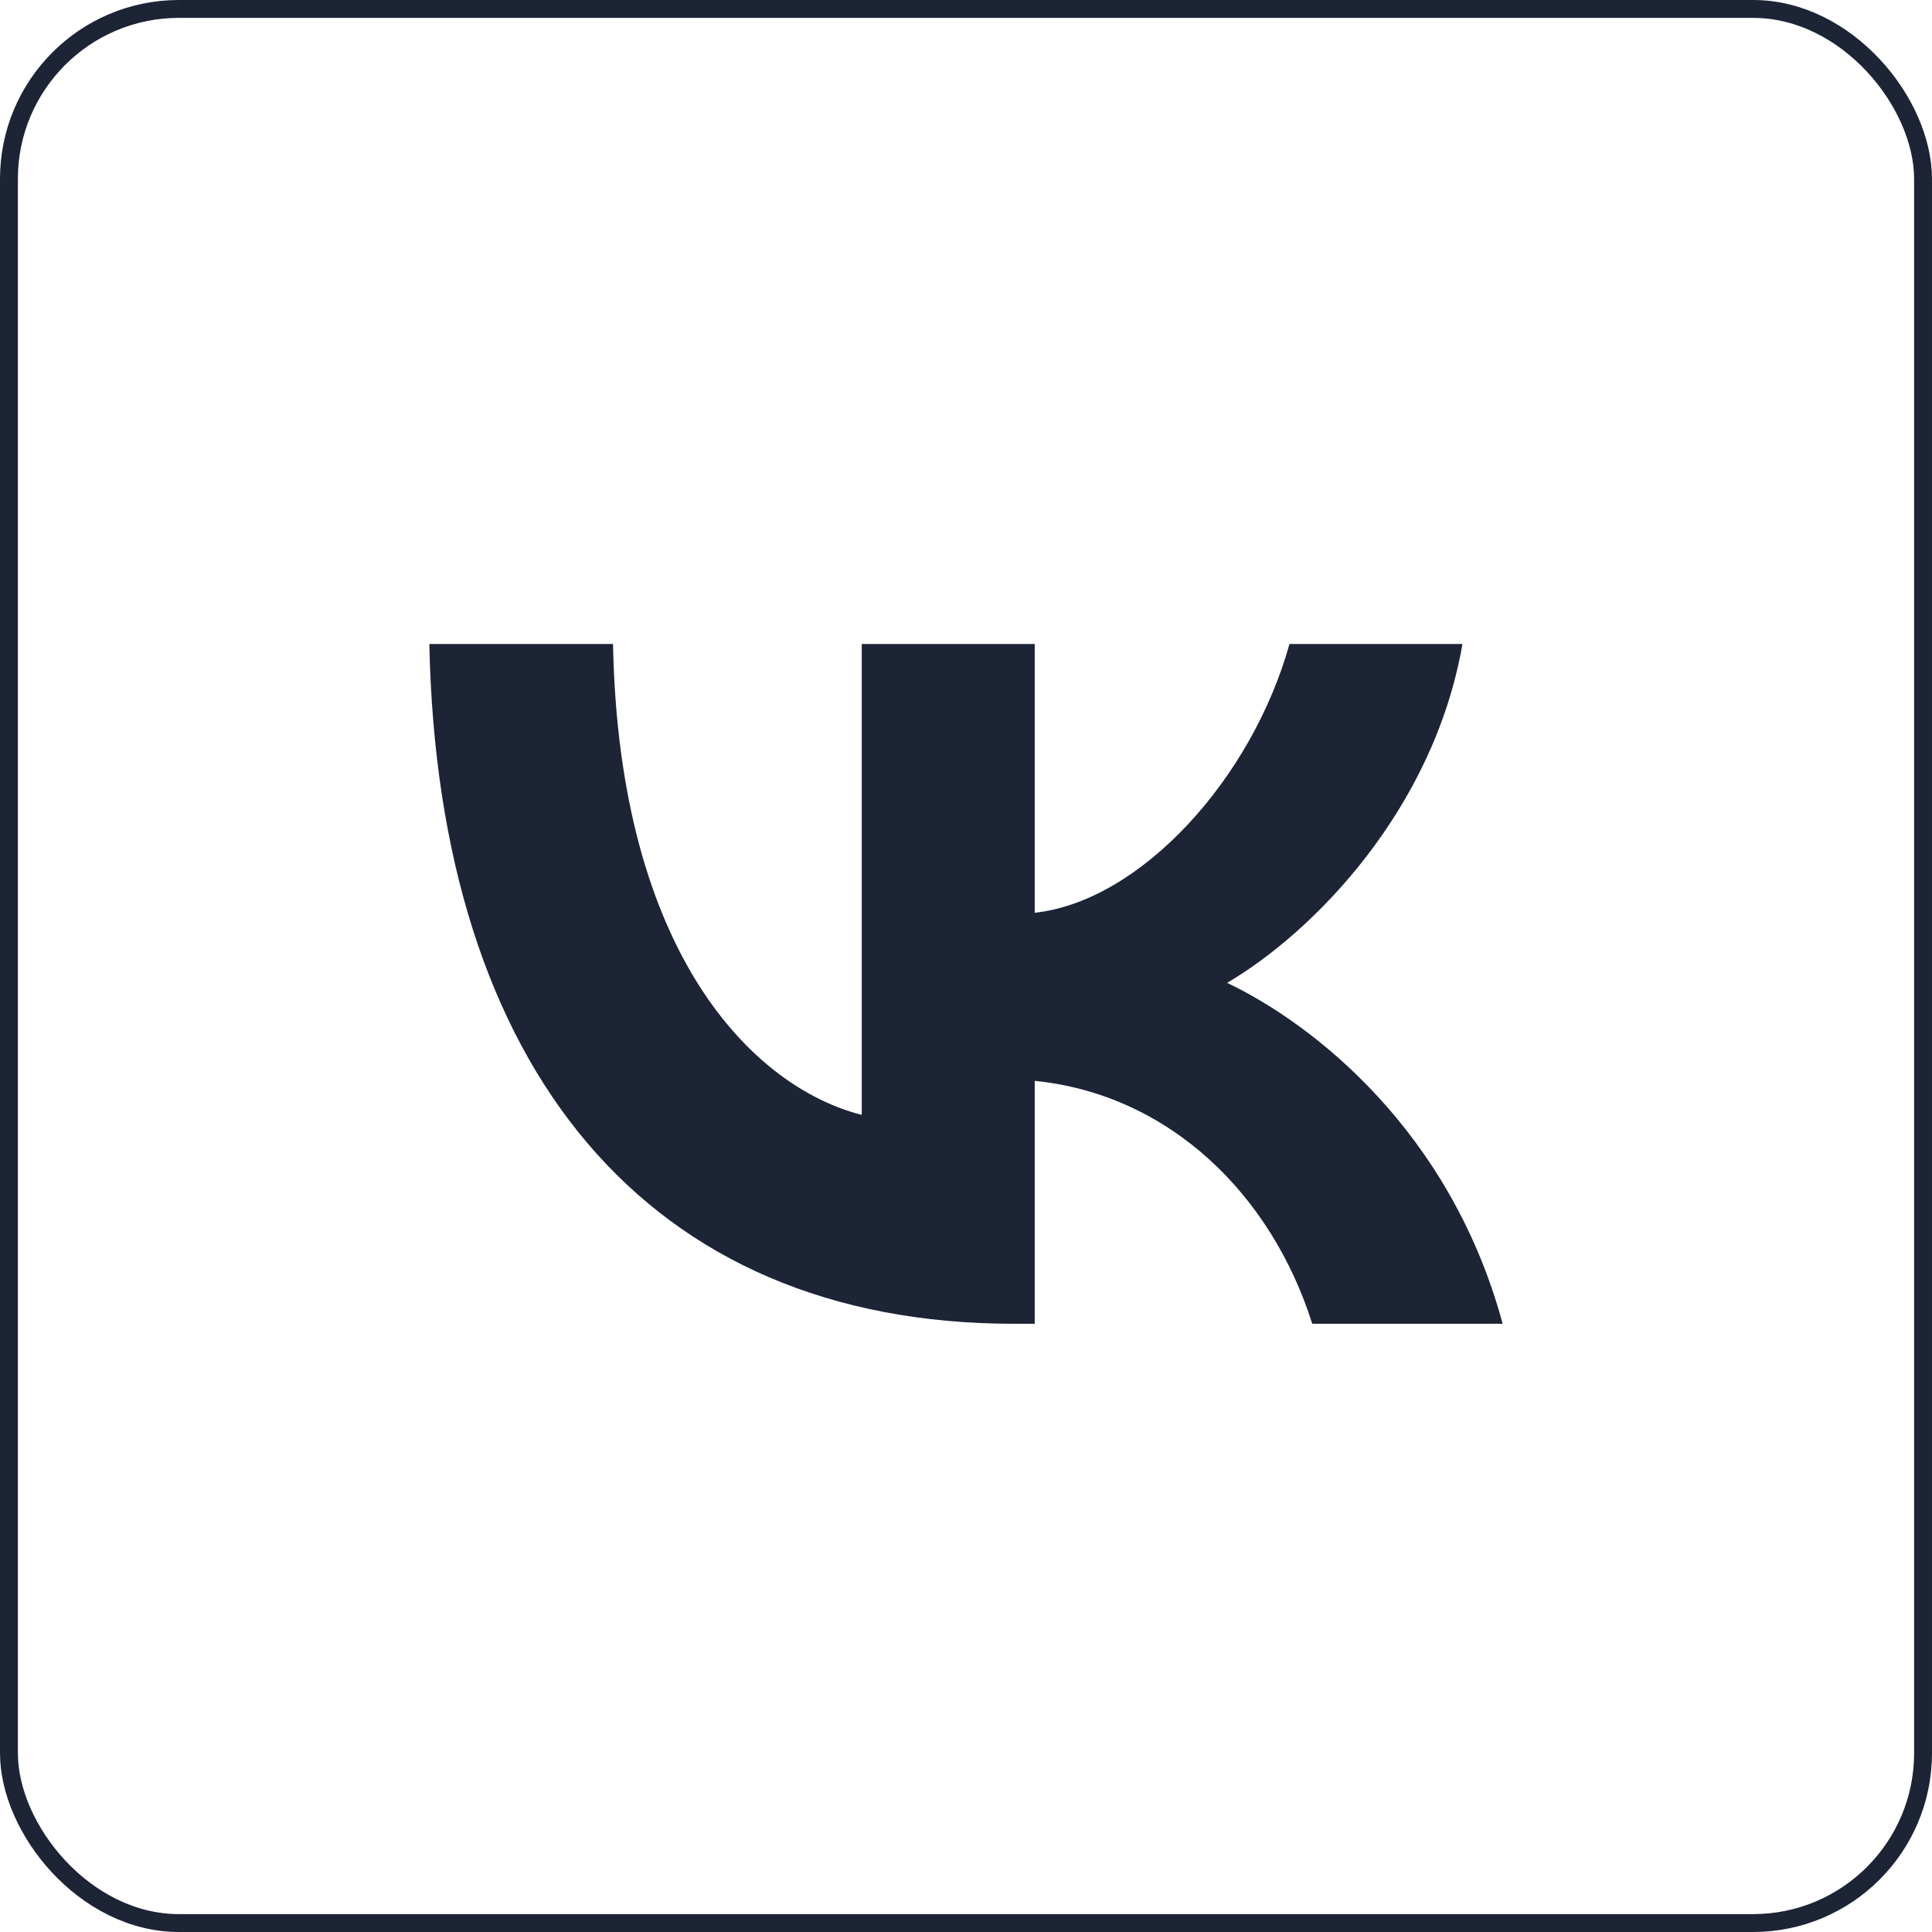<svg width="54" height="54" viewBox="0 0 54 54" fill="none" xmlns="http://www.w3.org/2000/svg">
<rect x="0.25" y="0.25" width="53.5" height="53.5" rx="4.75" stroke="#1C2435" stroke-width="0.5"/>
<path d="M28.34 37C18.09 37 12.244 29.868 12 18H17.134C17.303 26.711 21.088 30.4 24.086 31.161V18H28.921V25.512C31.881 25.189 34.992 21.766 36.041 18H40.876C40.07 22.641 36.697 26.064 34.298 27.471C36.697 28.613 40.538 31.599 42 37H36.678C35.535 33.386 32.687 30.591 28.921 30.21V37H28.34Z" fill="#1C2435"/>
</svg>
